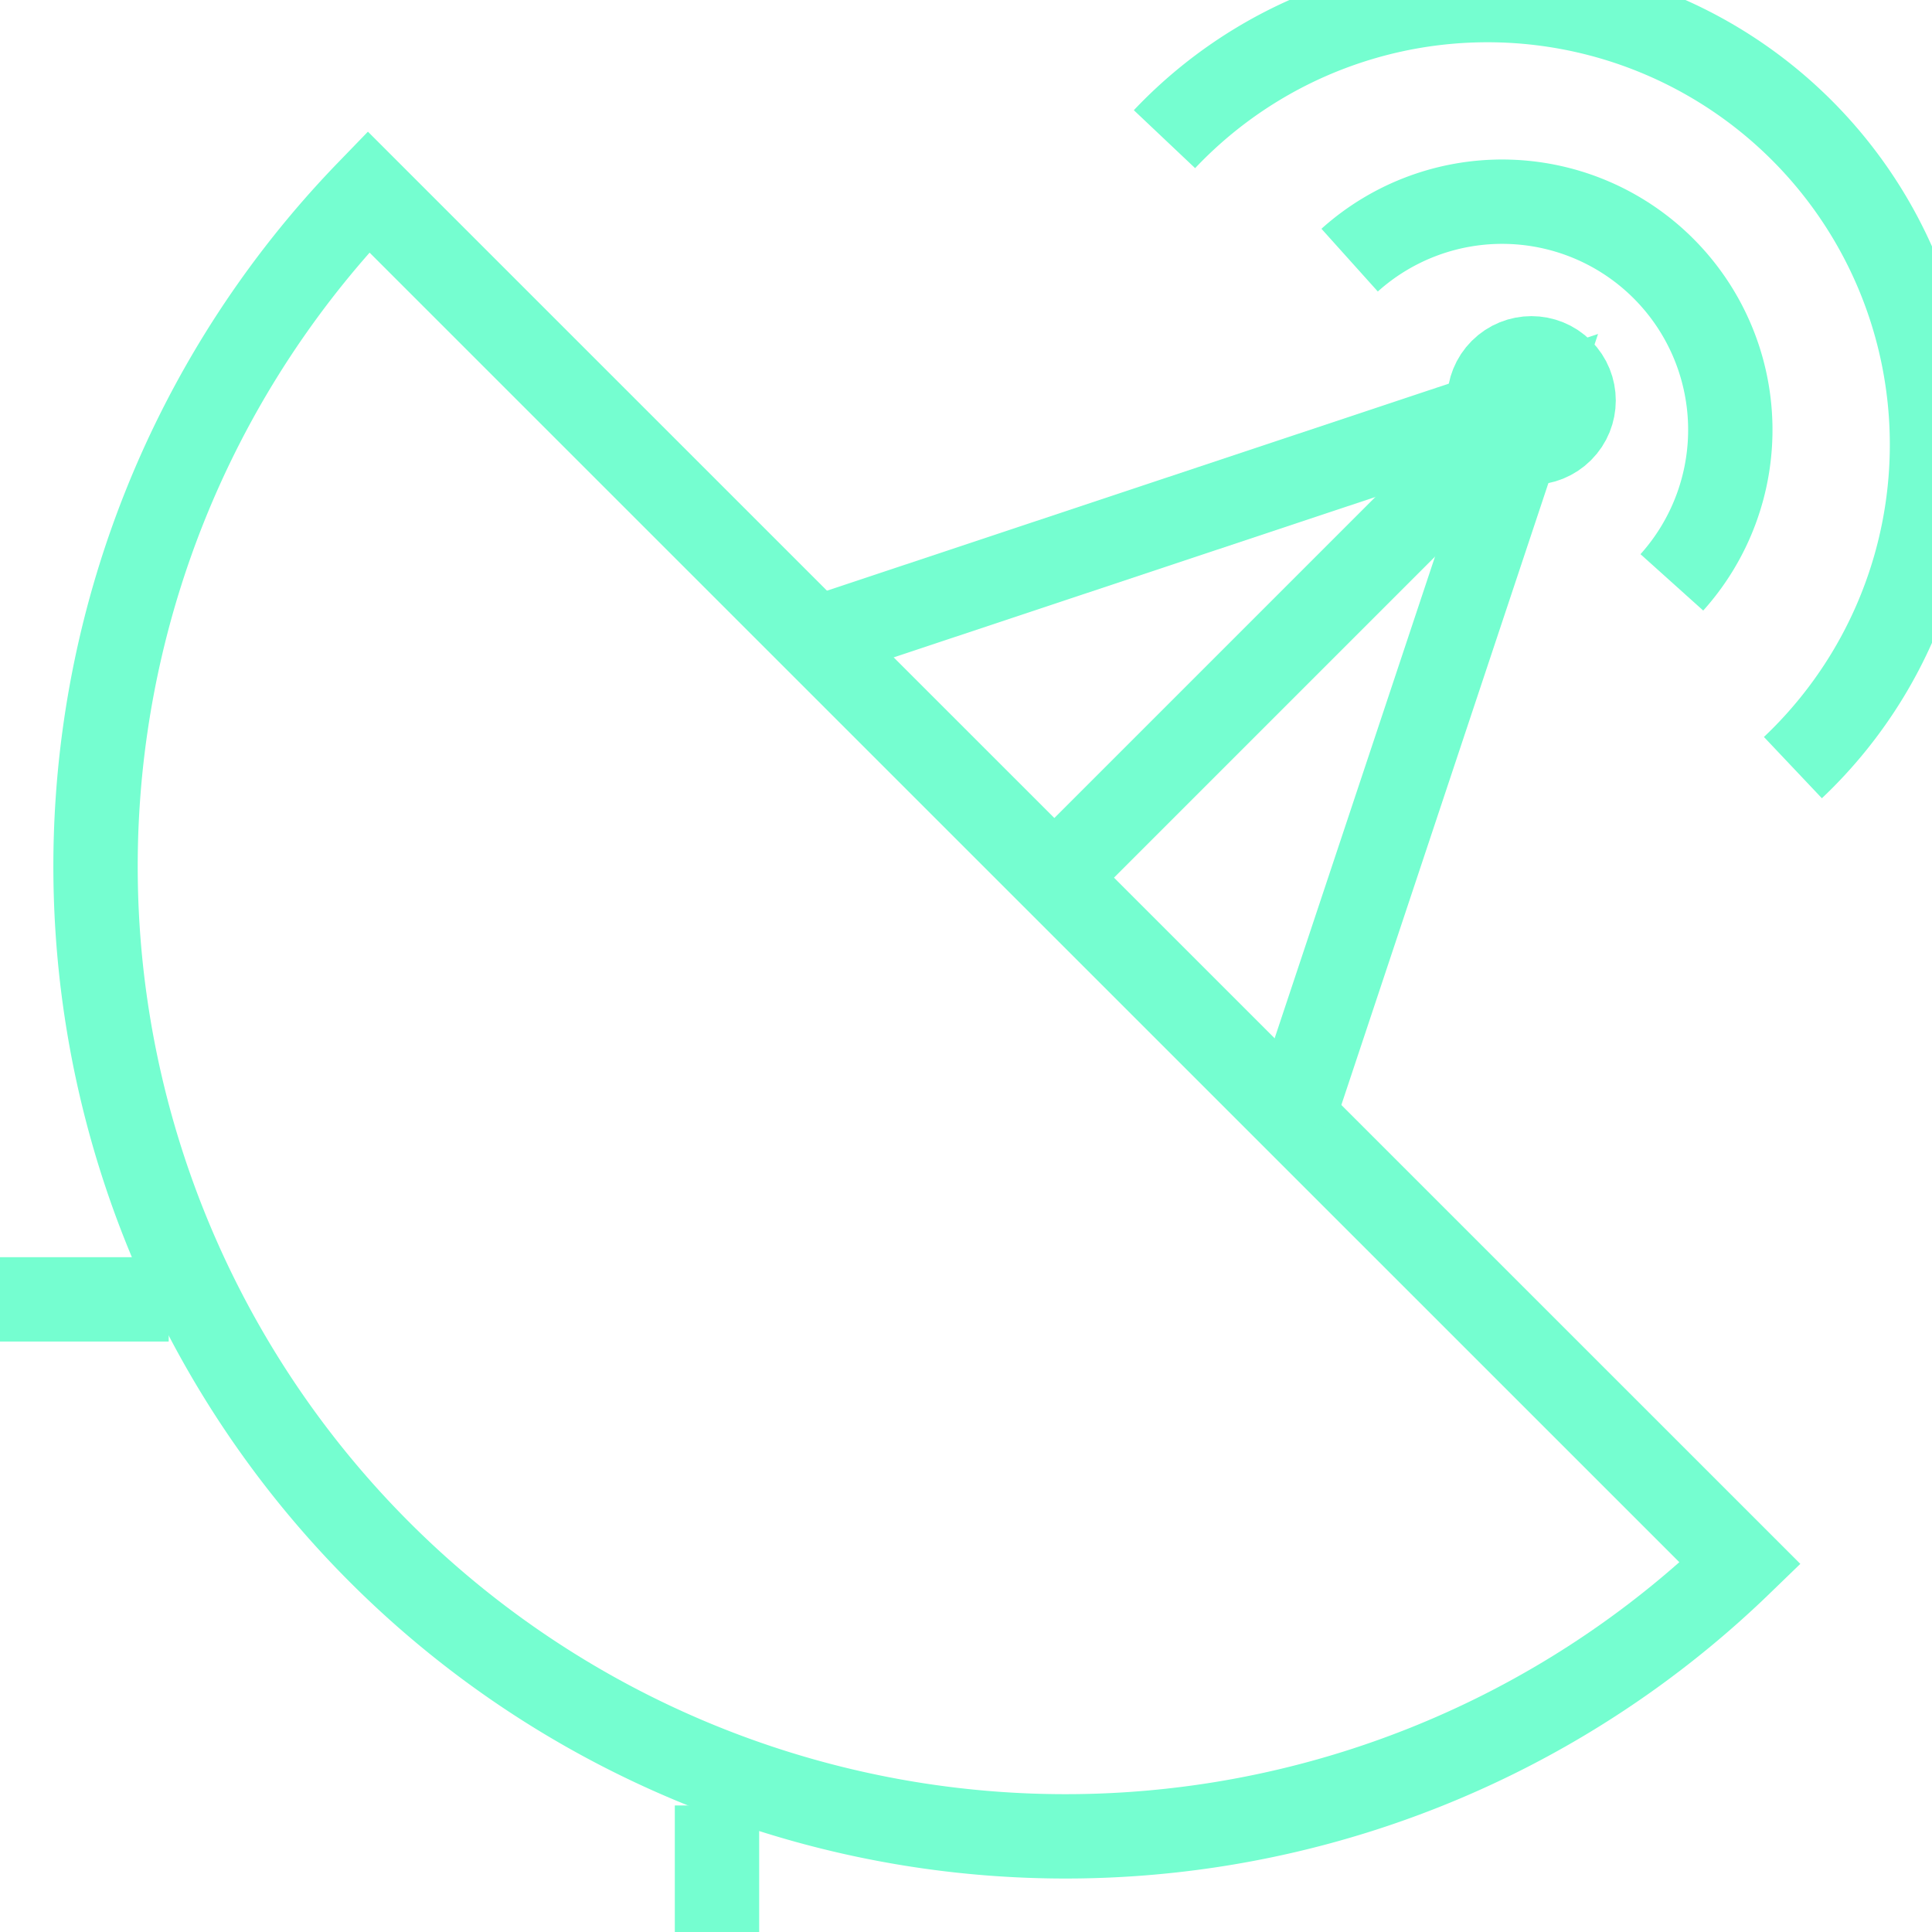 <svg xmlns="http://www.w3.org/2000/svg" width="45.808" height="45.808" viewBox="0 0 45.808 45.808">
    <defs>
        <clipPath id="prefix__clip-path">
            <path d="M0 0H45.808V45.808H0z" style="fill:none"/>
        </clipPath>
        <style>
            .prefix__cls-3{fill:none;stroke:#75fed0;stroke-miterlimit:10;stroke-width:2px}
        </style>
    </defs>
    <g id="prefix__Icon_Illustration_Green_Telecomunication" data-name="Icon / Illustration / Green / Telecomunication">
        <g id="prefix__Icon_Illustration_Green_Telecomunication-2" data-name="Icon / Illustration / Green / Telecomunication" transform="translate(0 -.192)">
            <g id="prefix__communication_media_tower_broadcast_network_signal" data-name="communication media tower broadcast network signal">
                <g id="prefix__Layer_1">
                    <path id="prefix__Shape" d="M38.925 32.52A23 23 0 0 1 6.4 0z" class="prefix__cls-3" transform="translate(2.335 4.74)"/>
                    <path id="prefix__Shape-2" d="M0 5.65L16.97 0l-5.65 16.97" class="prefix__cls-3" data-name="Shape" transform="translate(19.34 9.69)"/>
                    <path id="prefix__Shape-3" d="M11.31 0L0 11.31" class="prefix__cls-3" data-name="Shape" transform="translate(25 9.69)"/>
                    <circle id="prefix__Oval" cx="1" cy="1" r="1" class="prefix__cls-3" transform="rotate(-45 29.142 -37.28)"/>
                    <path id="prefix__Shape-4" d="M0 1.386a5.41 5.41 0 0 1 7.64 7.64" class="prefix__cls-3" data-name="Shape" transform="translate(32 4.974)"/>
                    <path id="prefix__Shape-5" d="M0 3.3a10.54 10.54 0 1 1 14.9 14.9" class="prefix__cls-3" data-name="Shape" transform="translate(27.61 .192)"/>
                    <path id="prefix__Shape-6" d="M0 0h4" class="prefix__cls-3" data-name="Shape" transform="translate(0 31)"/>
                    <path id="prefix__Shape-7" d="M0 0v3" class="prefix__cls-3" data-name="Shape" transform="translate(17 43)"/>
                </g>
            </g>
        </g>
    </g>
</svg>
